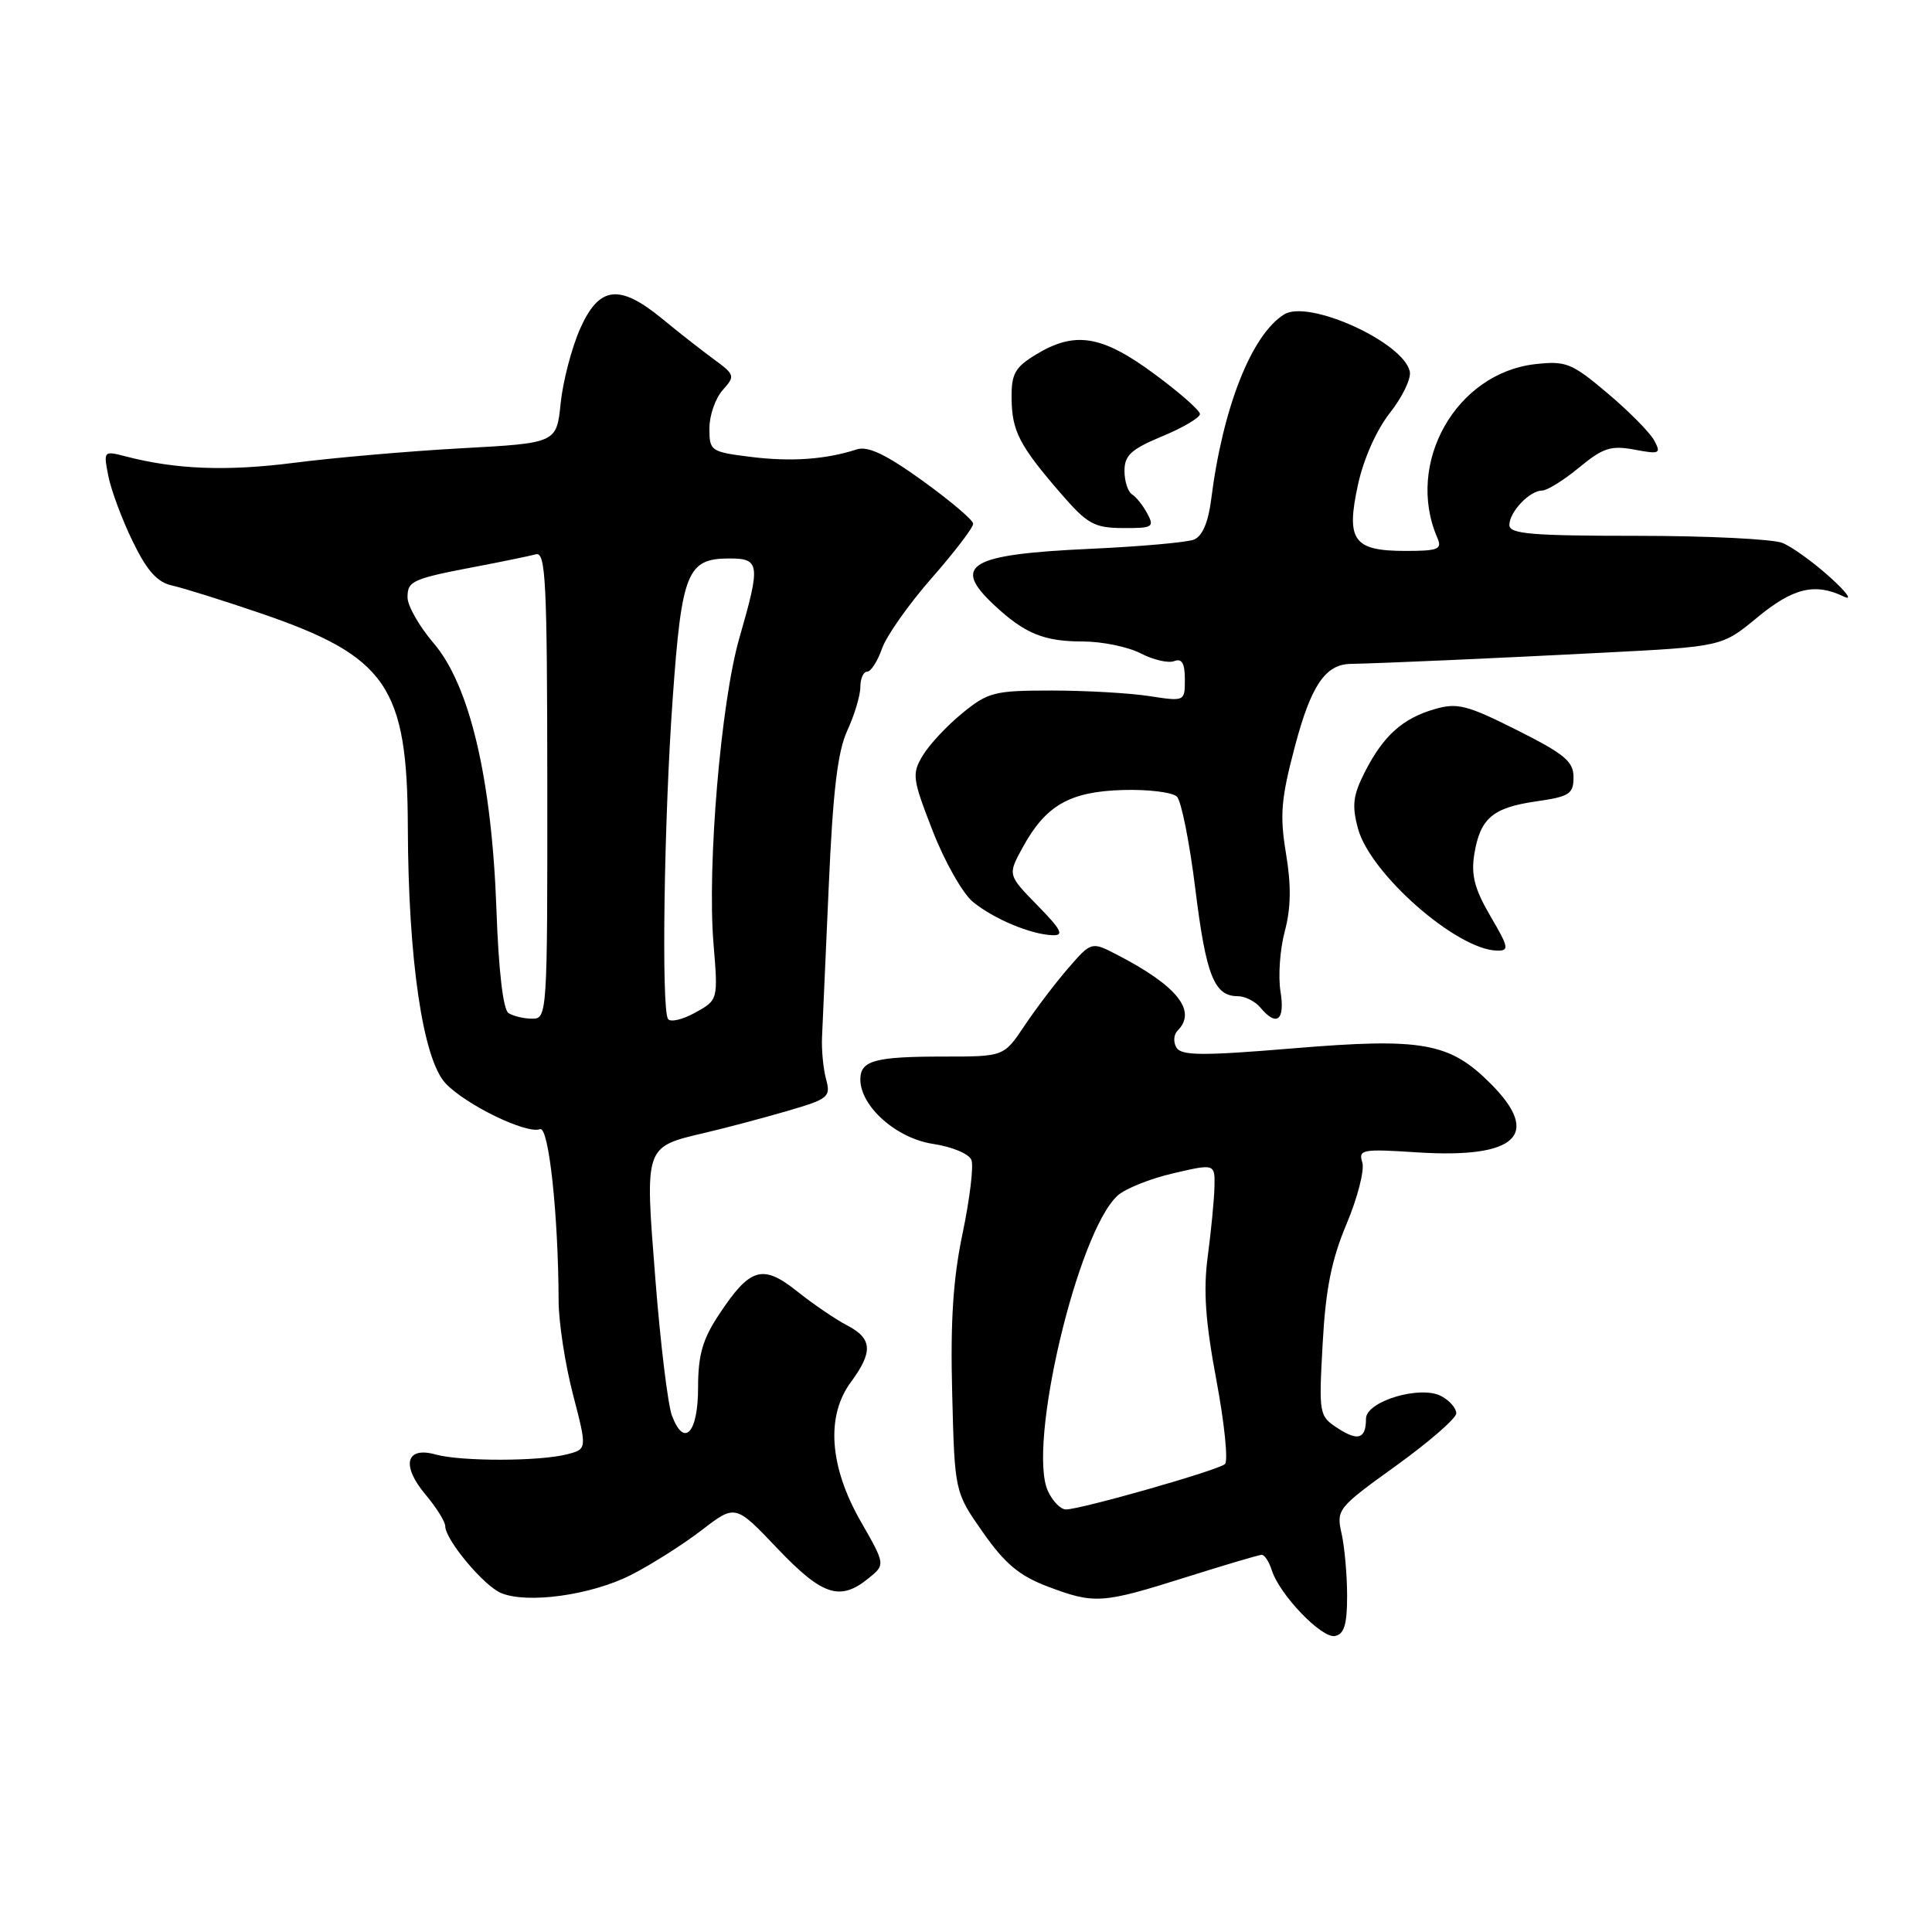 <?xml version="1.0" encoding="UTF-8" standalone="no"?>
<!DOCTYPE svg PUBLIC "-//W3C//DTD SVG 1.1//EN" "http://www.w3.org/Graphics/SVG/1.1/DTD/svg11.dtd" >
<svg xmlns="http://www.w3.org/2000/svg" xmlns:xlink="http://www.w3.org/1999/xlink" version="1.1" viewBox="0 0 256 256">
 <g >
 <path fill="currentColor"
d=" M 178.50 211.48 C 178.50 208.74 178.17 205.02 177.77 203.22 C 177.05 200.01 177.23 199.80 184.98 194.22 C 189.35 191.07 192.94 187.95 192.96 187.29 C 192.98 186.62 192.10 185.59 190.99 185.00 C 188.22 183.51 181.00 185.67 181.00 187.99 C 181.00 190.66 179.95 191.01 177.25 189.24 C 174.78 187.63 174.74 187.41 175.26 178.02 C 175.66 170.77 176.43 166.92 178.44 162.15 C 179.89 158.69 180.83 155.03 180.51 154.02 C 179.97 152.32 180.49 152.22 187.71 152.69 C 200.93 153.55 204.33 150.40 197.51 143.58 C 192.07 138.13 188.46 137.49 171.36 138.91 C 159.37 139.91 156.55 139.89 155.89 138.82 C 155.45 138.10 155.51 137.09 156.04 136.56 C 158.64 133.96 156.00 130.64 148.06 126.53 C 144.62 124.75 144.62 124.75 141.56 128.27 C 139.88 130.21 137.27 133.64 135.76 135.90 C 133.02 140.00 133.02 140.00 125.09 140.00 C 115.92 140.00 114.00 140.52 114.00 143.03 C 114.00 146.60 118.78 150.84 123.62 151.57 C 126.16 151.95 128.41 152.89 128.72 153.71 C 129.03 154.51 128.50 158.86 127.56 163.37 C 126.29 169.40 125.92 175.05 126.17 184.64 C 126.50 197.70 126.50 197.70 130.24 203.04 C 133.14 207.18 135.06 208.79 138.74 210.19 C 145.01 212.57 145.98 212.51 157.05 209.02 C 162.25 207.38 166.81 206.03 167.18 206.02 C 167.56 206.01 168.16 206.93 168.52 208.07 C 169.56 211.33 175.13 217.12 176.89 216.78 C 178.11 216.54 178.50 215.26 178.50 211.48 Z  M 83.61 208.69 C 86.30 207.32 90.51 204.65 92.97 202.76 C 97.44 199.32 97.44 199.32 102.99 205.16 C 108.96 211.43 111.29 212.20 115.05 209.16 C 117.33 207.32 117.33 207.32 114.06 201.61 C 109.89 194.32 109.42 187.64 112.75 183.13 C 115.71 179.12 115.59 177.36 112.25 175.62 C 110.74 174.84 107.76 172.81 105.64 171.12 C 101.04 167.45 99.38 167.95 95.24 174.23 C 93.09 177.48 92.50 179.56 92.50 183.85 C 92.50 189.89 90.66 191.88 89.04 187.59 C 88.50 186.18 87.51 178.03 86.84 169.49 C 85.44 151.67 85.33 152.01 93.50 150.08 C 96.25 149.44 101.12 148.14 104.32 147.21 C 109.78 145.62 110.10 145.36 109.46 143.01 C 109.09 141.63 108.85 139.15 108.92 137.50 C 109.00 135.85 109.40 126.85 109.81 117.50 C 110.37 104.75 110.99 99.57 112.28 96.78 C 113.22 94.74 114.00 92.15 114.00 91.03 C 114.00 89.91 114.41 89.00 114.90 89.00 C 115.40 89.00 116.28 87.62 116.87 85.94 C 117.46 84.25 120.43 80.04 123.47 76.58 C 126.51 73.11 128.98 69.88 128.95 69.39 C 128.93 68.90 125.90 66.34 122.23 63.69 C 117.37 60.19 114.99 59.07 113.52 59.55 C 109.44 60.88 104.82 61.21 99.48 60.54 C 94.17 59.88 94.00 59.76 94.00 56.76 C 94.00 55.05 94.79 52.78 95.75 51.70 C 97.43 49.82 97.39 49.67 94.61 47.62 C 93.02 46.46 89.93 44.04 87.76 42.25 C 82.06 37.56 79.38 37.89 76.86 43.58 C 75.75 46.09 74.59 50.53 74.29 53.43 C 73.75 58.71 73.75 58.71 61.12 59.40 C 54.18 59.78 44.23 60.65 39.00 61.32 C 30.05 62.47 23.28 62.21 16.60 60.46 C 13.73 59.72 13.70 59.75 14.36 63.10 C 14.73 64.97 16.18 68.86 17.59 71.75 C 19.49 75.66 20.83 77.15 22.82 77.59 C 24.30 77.92 29.55 79.56 34.50 81.25 C 51.23 86.96 53.98 90.95 54.04 109.57 C 54.09 127.16 56.03 140.34 59.04 143.55 C 61.73 146.40 69.77 150.30 71.55 149.62 C 72.71 149.17 73.98 160.88 74.02 172.40 C 74.03 175.21 74.88 180.77 75.92 184.76 C 77.80 192.01 77.80 192.01 75.15 192.70 C 71.49 193.65 61.08 193.66 57.73 192.73 C 53.77 191.62 53.13 194.18 56.40 198.06 C 57.83 199.76 59.00 201.64 59.00 202.23 C 59.00 204.01 64.05 210.07 66.36 211.07 C 69.80 212.55 78.32 211.38 83.61 208.69 Z  M 169.67 131.36 C 169.35 129.36 169.60 125.78 170.24 123.40 C 171.06 120.33 171.11 117.34 170.40 113.09 C 169.56 108.01 169.74 105.86 171.59 98.87 C 173.72 90.84 175.61 88.04 178.94 87.97 C 183.34 87.88 198.24 87.22 212.33 86.49 C 228.17 85.68 228.17 85.68 232.82 81.84 C 237.58 77.90 240.48 77.20 244.32 79.05 C 245.52 79.63 244.70 78.48 242.50 76.50 C 240.30 74.51 237.46 72.46 236.18 71.94 C 234.91 71.43 226.25 71.00 216.93 71.00 C 202.92 71.00 200.00 70.75 200.00 69.57 C 200.00 67.83 202.69 65.00 204.34 65.00 C 205.00 65.00 207.21 63.63 209.24 61.95 C 212.42 59.33 213.46 59.00 216.58 59.58 C 219.93 60.21 220.13 60.11 219.19 58.36 C 218.63 57.32 215.85 54.50 213.01 52.11 C 208.25 48.09 207.51 47.80 203.43 48.25 C 192.92 49.44 186.18 61.39 190.45 71.25 C 191.12 72.78 190.60 73.00 186.23 73.00 C 179.33 73.00 178.33 71.61 179.94 64.22 C 180.67 60.83 182.40 56.96 184.16 54.72 C 185.80 52.65 186.99 50.19 186.81 49.26 C 186.07 45.40 173.42 39.63 170.16 41.66 C 165.83 44.35 162.02 54.02 160.49 66.16 C 160.10 69.23 159.32 71.05 158.20 71.50 C 157.27 71.87 151.10 72.42 144.50 72.72 C 128.44 73.45 126.03 74.86 131.75 80.19 C 135.79 83.96 138.33 85.00 143.48 85.00 C 146.02 85.00 149.47 85.71 151.14 86.57 C 152.81 87.44 154.81 87.90 155.59 87.60 C 156.61 87.21 157.00 87.89 157.00 90.01 C 157.00 92.96 157.00 92.96 152.25 92.23 C 149.64 91.83 143.83 91.50 139.34 91.50 C 131.76 91.50 130.93 91.71 127.51 94.50 C 125.49 96.15 123.13 98.67 122.27 100.11 C 120.81 102.55 120.89 103.17 123.59 110.11 C 125.17 114.17 127.57 118.40 128.91 119.50 C 131.69 121.77 136.56 123.81 139.45 123.92 C 141.04 123.99 140.66 123.23 137.46 119.96 C 133.52 115.93 133.52 115.93 135.51 112.29 C 138.57 106.70 141.73 104.89 148.78 104.68 C 152.14 104.58 155.37 104.98 155.95 105.56 C 156.53 106.14 157.63 111.65 158.39 117.81 C 159.80 129.24 160.89 132.00 164.00 132.00 C 164.97 132.00 166.32 132.68 167.00 133.50 C 169.17 136.11 170.30 135.21 169.67 131.36 Z  M 197.48 121.38 C 195.39 117.80 194.91 115.96 195.35 113.20 C 196.13 108.42 197.78 107.01 203.60 106.18 C 207.97 105.55 208.50 105.20 208.50 102.99 C 208.50 100.89 207.31 99.91 201.00 96.74 C 194.39 93.42 193.10 93.09 190.11 93.96 C 185.85 95.19 183.31 97.48 180.86 102.27 C 179.28 105.38 179.11 106.71 179.94 109.79 C 181.55 115.77 193.01 125.84 198.35 125.96 C 200.01 126.00 199.93 125.55 197.48 121.38 Z  M 152.03 68.06 C 151.46 66.99 150.54 65.83 149.99 65.50 C 149.45 65.16 149.00 63.76 149.00 62.39 C 149.00 60.33 149.89 59.52 154.00 57.81 C 156.75 56.67 159.00 55.34 159.00 54.86 C 159.00 54.39 156.25 51.97 152.89 49.50 C 145.98 44.41 142.42 43.84 137.25 46.99 C 134.49 48.67 134.01 49.54 134.04 52.74 C 134.08 57.11 135.05 59.00 140.50 65.31 C 144.08 69.45 144.95 69.94 148.79 69.97 C 152.72 70.00 152.99 69.84 152.03 68.06 Z  M 138.85 197.56 C 136.10 191.54 142.79 163.22 148.09 158.42 C 149.10 157.50 152.42 156.17 155.46 155.47 C 161.00 154.18 161.00 154.18 160.92 157.34 C 160.87 159.08 160.47 163.20 160.03 166.50 C 159.43 170.99 159.72 175.11 161.18 182.89 C 162.25 188.60 162.76 193.60 162.31 194.00 C 161.39 194.83 143.17 200.02 141.23 200.01 C 140.53 200.00 139.46 198.90 138.85 197.56 Z  M 88.51 135.01 C 87.62 133.57 87.99 108.48 89.14 92.50 C 90.33 75.79 91.06 74.00 96.65 74.00 C 100.70 74.00 100.79 74.76 97.98 84.50 C 95.53 92.96 93.69 114.69 94.54 125.00 C 95.16 132.50 95.16 132.50 92.10 134.19 C 90.42 135.12 88.80 135.49 88.51 135.01 Z  M 67.37 134.23 C 66.67 133.78 66.06 128.58 65.78 120.50 C 65.16 103.18 62.24 90.80 57.44 85.20 C 55.55 82.99 54.00 80.27 54.00 79.16 C 54.00 76.95 54.61 76.69 63.50 75.00 C 66.80 74.37 70.17 73.67 71.00 73.45 C 72.31 73.08 72.50 76.96 72.52 104.01 C 72.54 134.44 72.50 135.00 70.52 134.98 C 69.41 134.98 67.99 134.64 67.37 134.23 Z "/>
</g>
</svg>